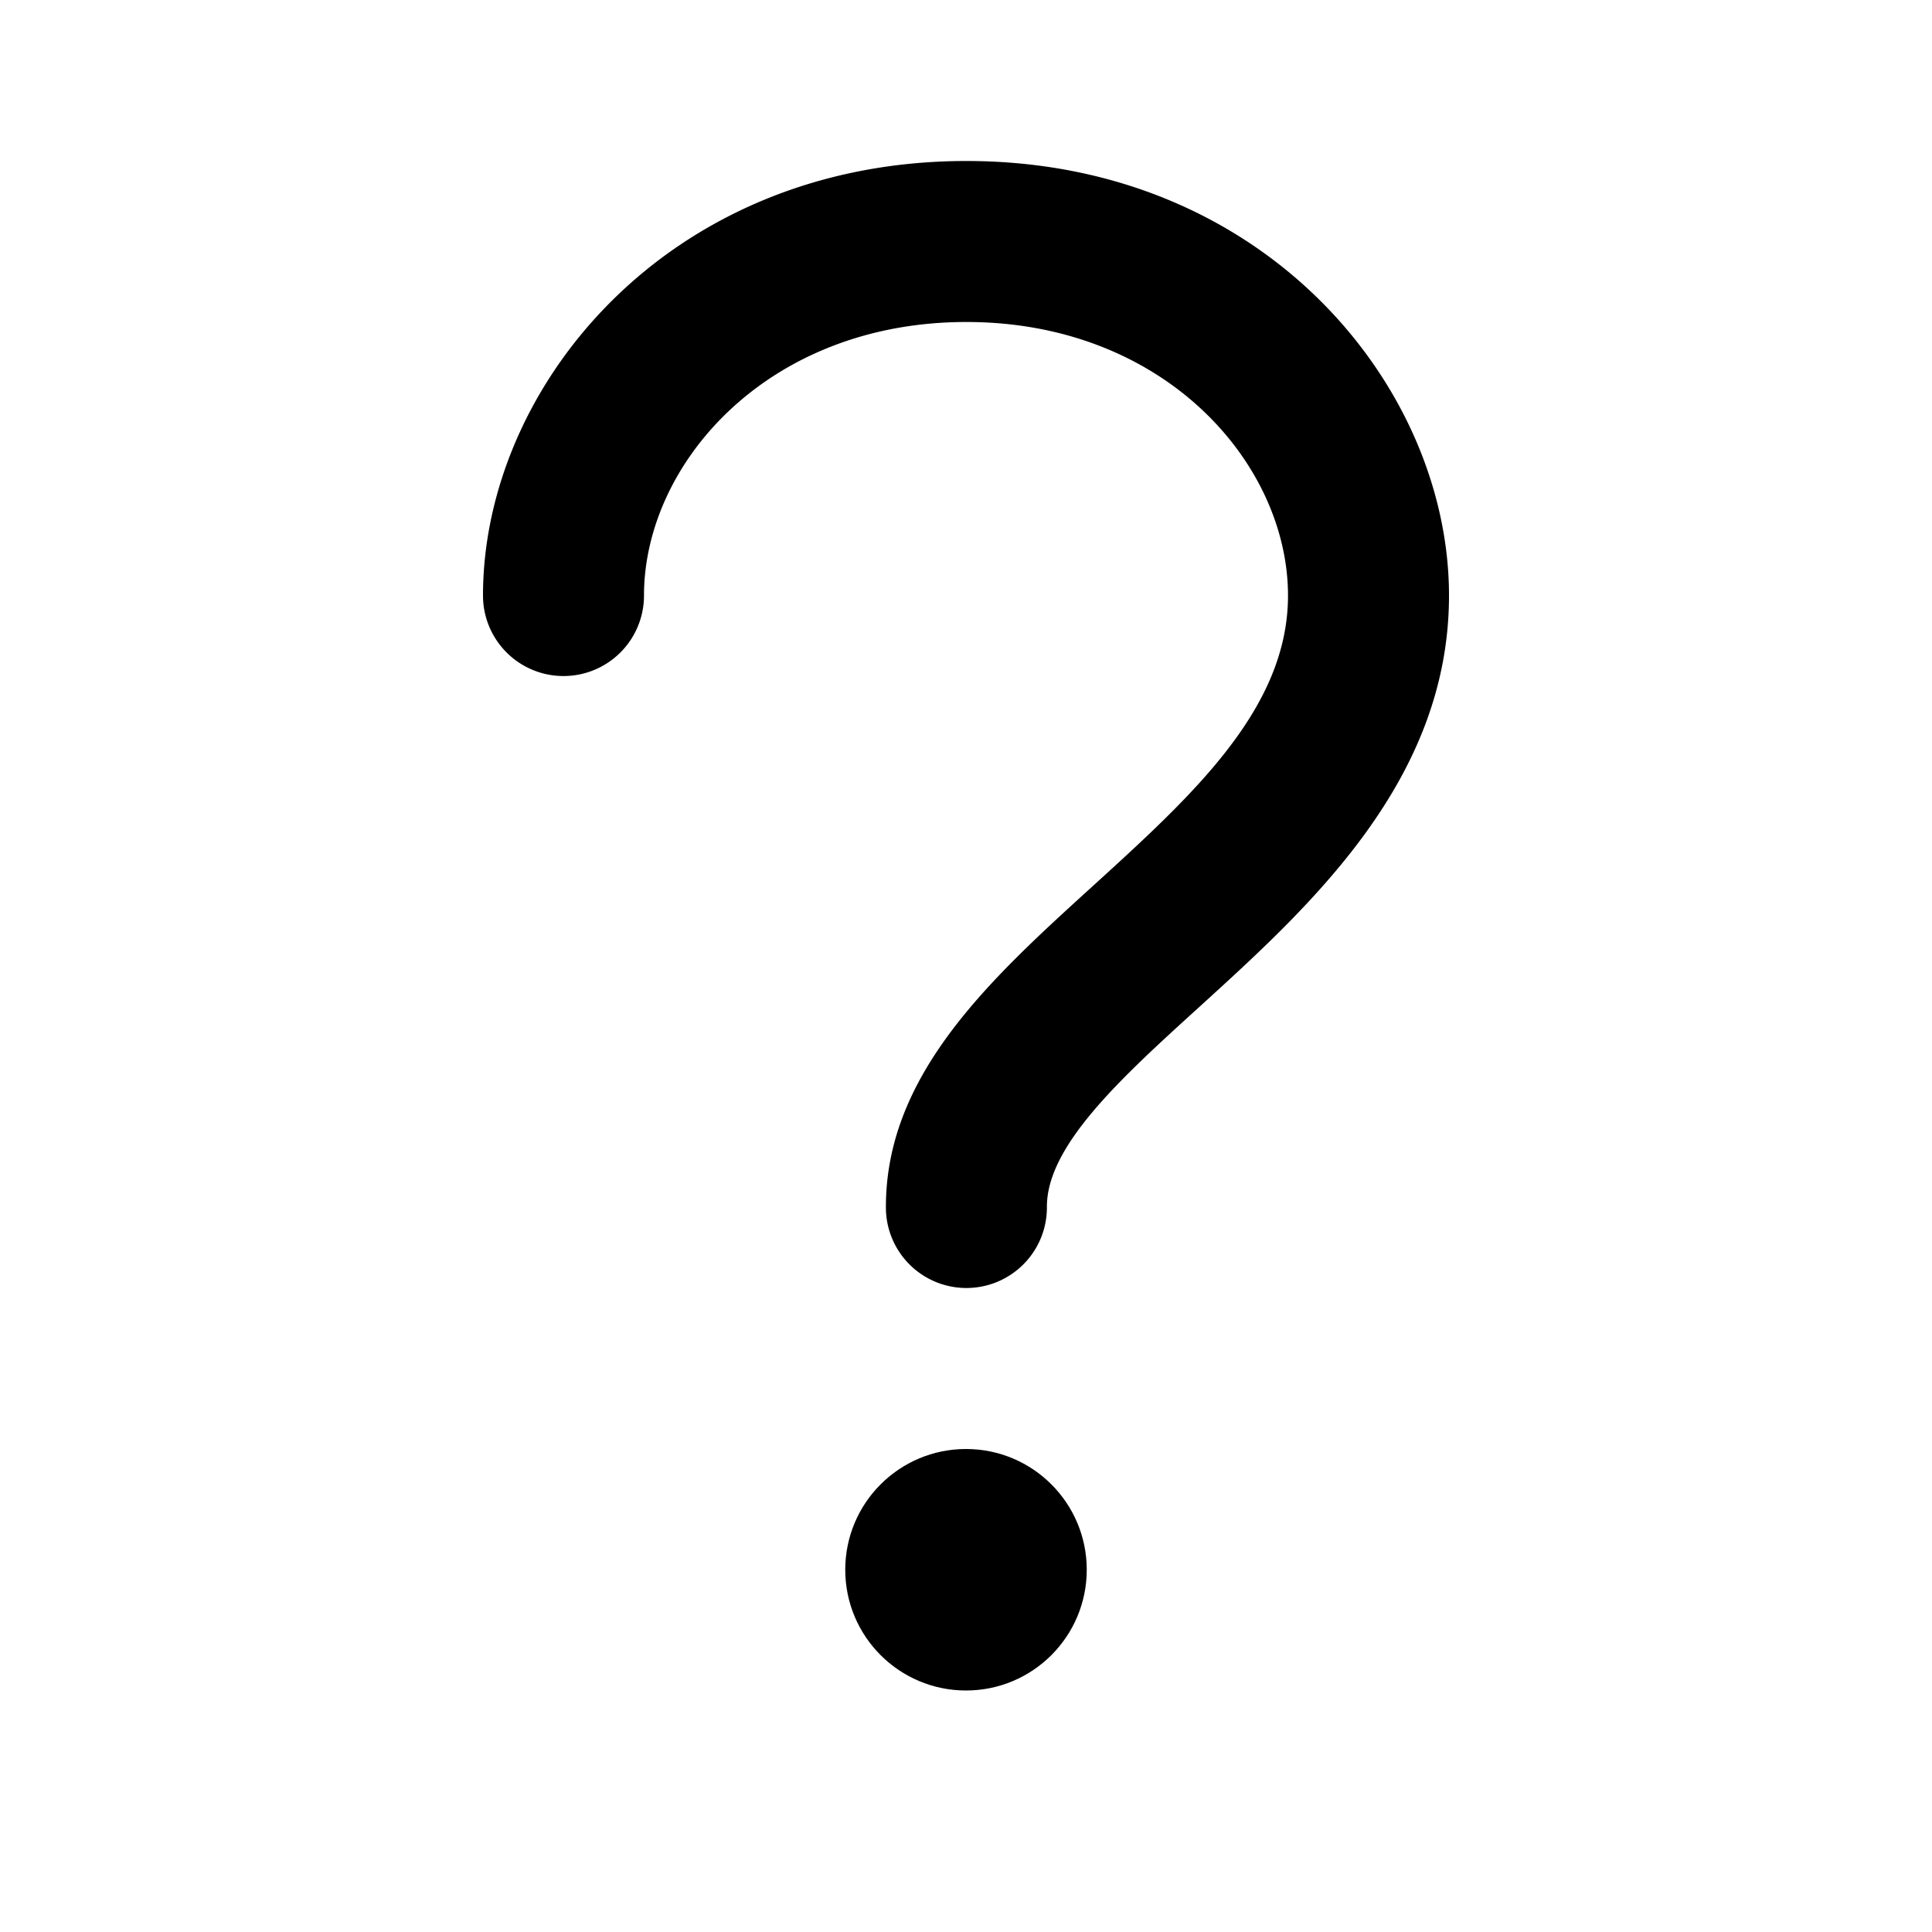 <svg xmlns="http://www.w3.org/2000/svg" viewBox="0 0 24 24">
  <circle fill-rule="evenodd" clip-rule="evenodd" cx="12" cy="19.5" r="1.5"/>
  <path d="M12.005 16a1 1 0 0 1-1-.995c-.007-1.654 1.297-2.84 2.558-3.987C14.816 9.878 16 8.803 16 7.398 16 5.764 14.473 4 12.005 4 9.53 4 8 5.764 8 7.398a1 1 0 0 1-2 0C6 4.802 8.296 2 12.005 2 15.708 2 18 4.802 18 7.398c0 2.29-1.714 3.848-3.09 5.1-.982.892-1.909 1.733-1.905 2.497A1 1 0 0 1 12.01 16h-.005z"/>
</svg>
